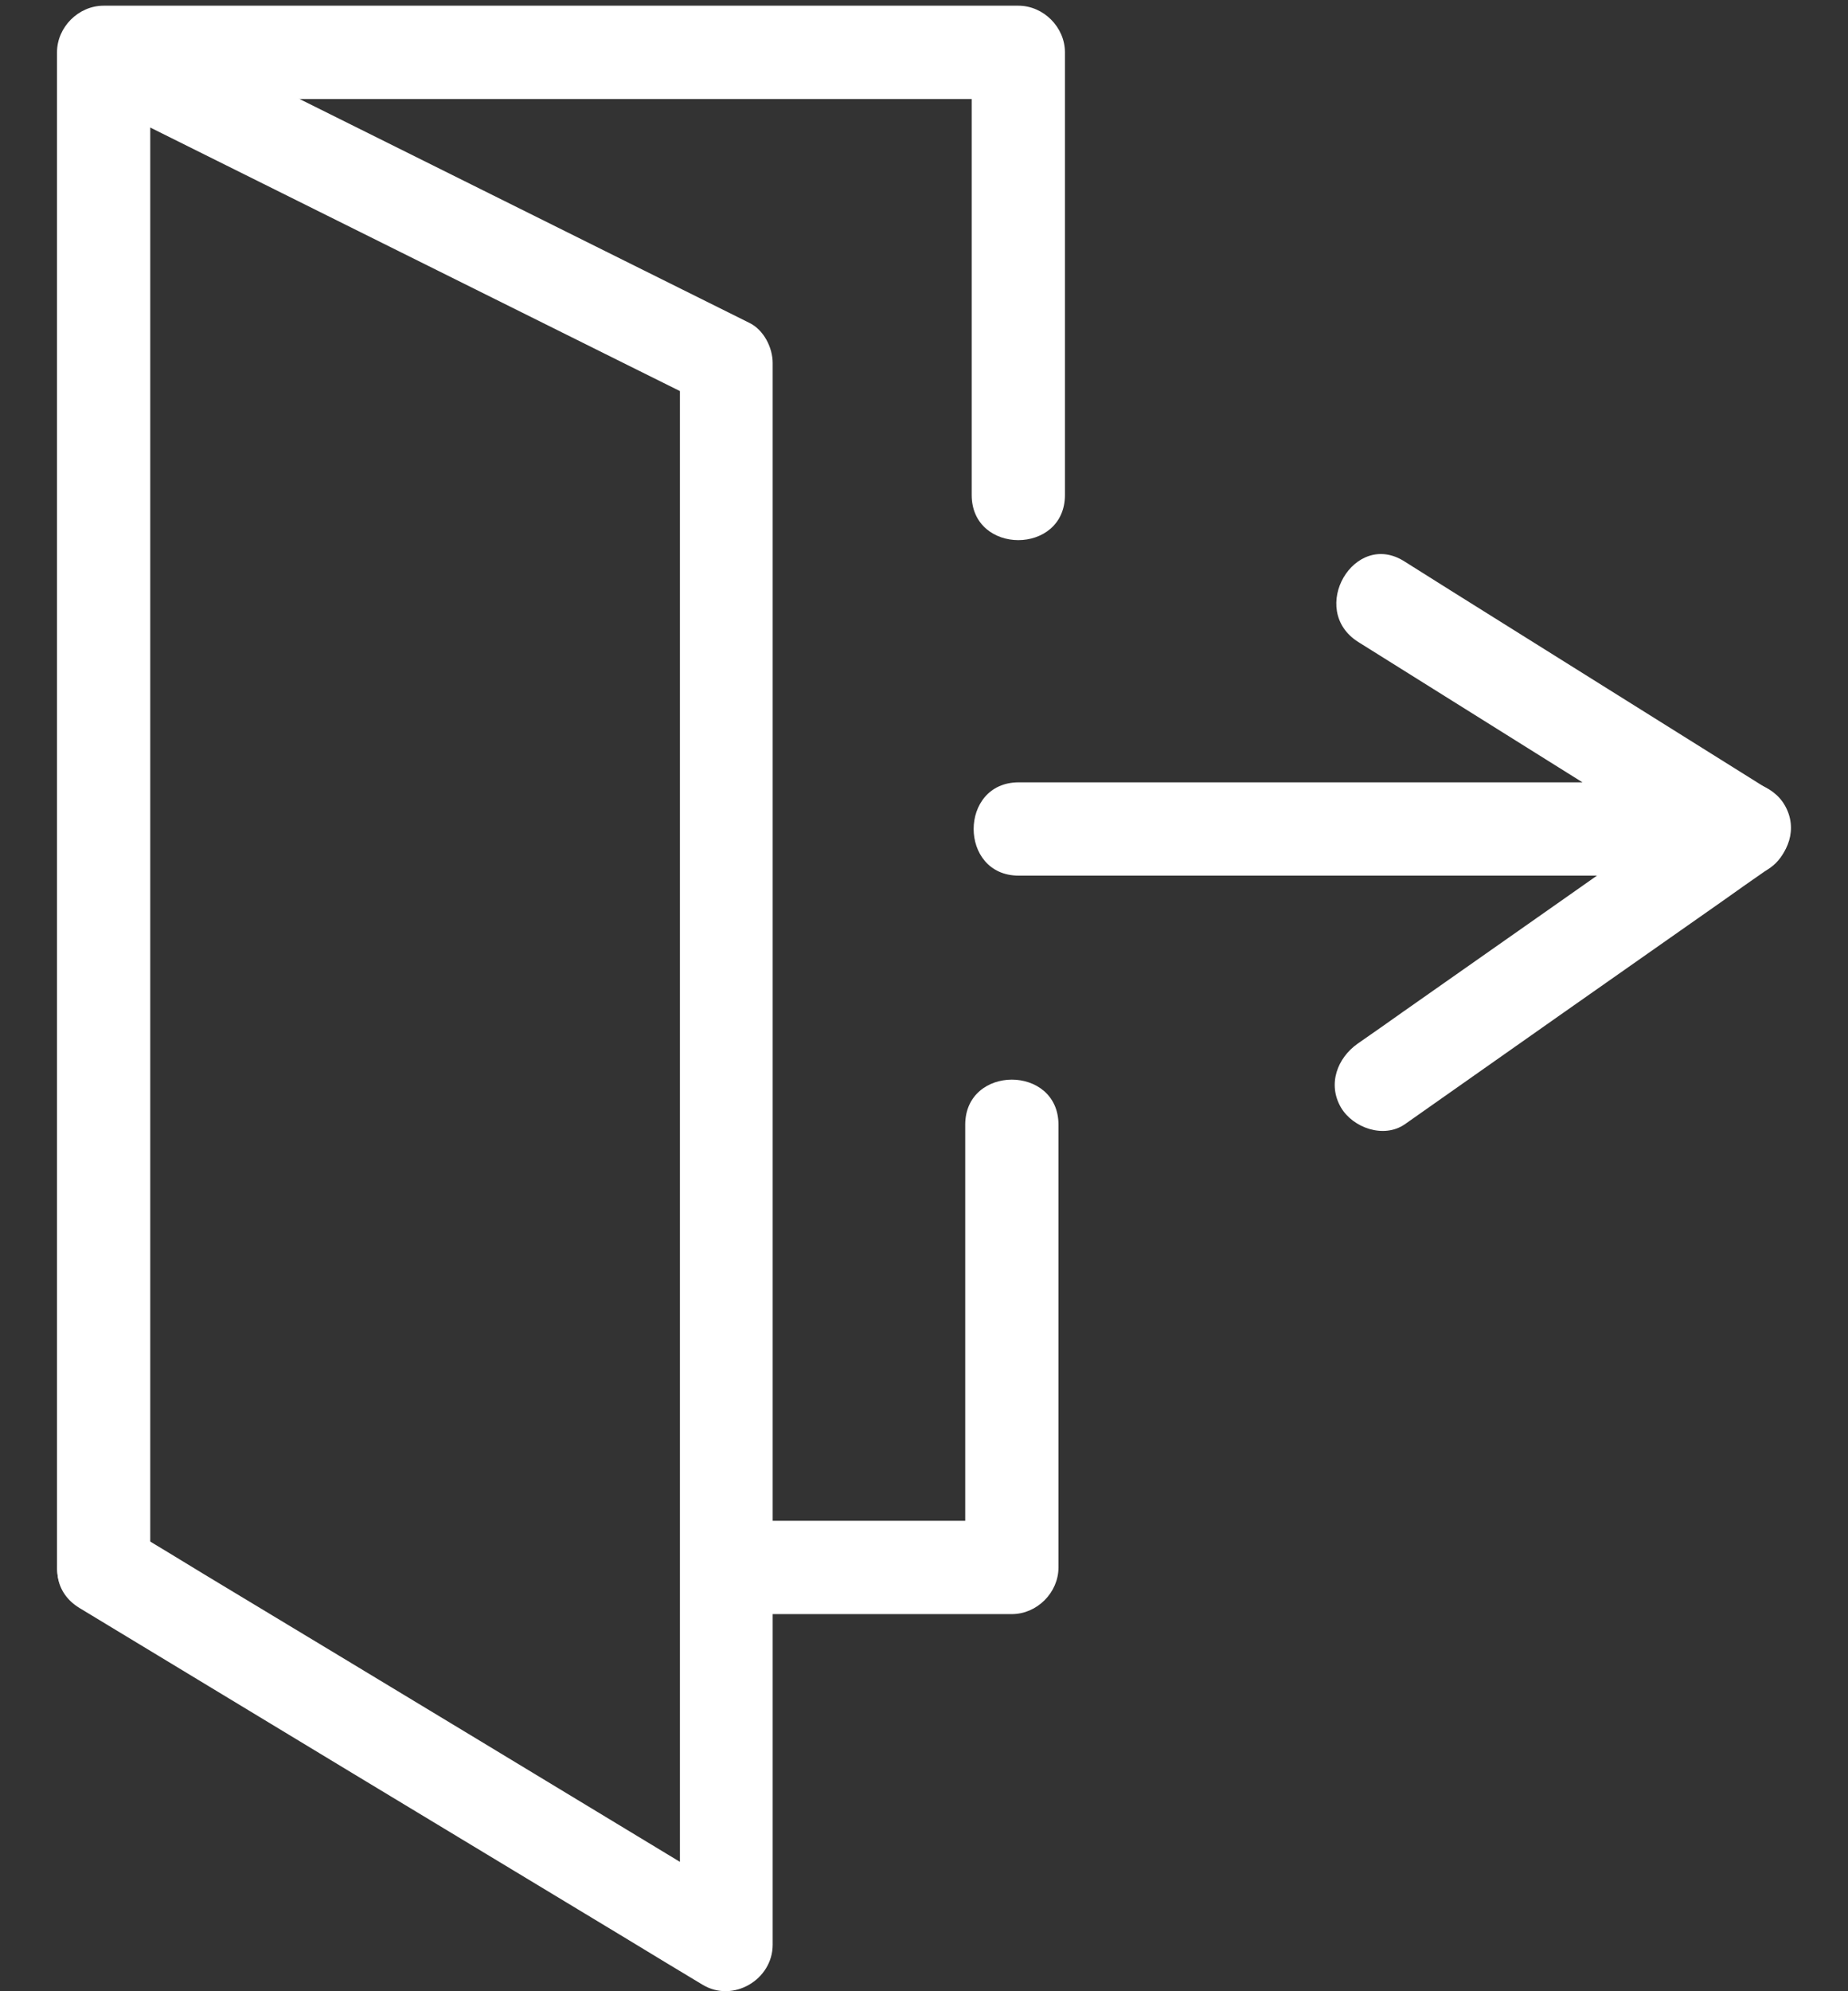 <svg width="26" height="28" viewBox="0 0 26 28" fill="none" xmlns="http://www.w3.org/2000/svg">
<rect x="0" y="0" width="26" height="28" fill="#333333" stroke="none"/>
<path d="M13.58 15.816V21.267V22.041C13.796 21.824 14.019 21.601 14.236 21.385H10.228C9.382 21.385 9.382 22.697 10.228 22.697H14.236C14.59 22.697 14.892 22.395 14.892 22.041V16.59V15.816C14.892 14.97 13.58 14.97 13.58 15.816Z" fill="white"/>
<path d="M2.114 22.034V14.799V3.36V0.736C1.898 0.952 1.675 1.175 1.458 1.392H5.8H12.727H14.327C14.111 1.175 13.887 0.952 13.671 0.736V6.186V6.96C13.671 7.807 14.983 7.807 14.983 6.96V1.51V0.736C14.983 0.382 14.681 0.08 14.327 0.08H9.985H3.059H1.458C1.104 0.08 0.802 0.382 0.802 0.736V7.971V19.41V22.034C0.802 22.88 2.114 22.88 2.114 22.034V22.034Z" fill="white"/>
<path d="M1.15 1.314C3.708 2.586 6.266 3.859 8.825 5.131C9.179 5.308 9.539 5.485 9.894 5.662C9.782 5.472 9.677 5.282 9.566 5.098V12.641V24.585V27.34C9.894 27.15 10.222 26.959 10.55 26.776C7.992 25.228 5.434 23.68 2.875 22.139C2.508 21.915 2.141 21.692 1.78 21.476C1.059 21.037 0.396 22.171 1.118 22.611C3.676 24.159 6.234 25.706 8.792 27.248C9.159 27.471 9.526 27.694 9.887 27.91C10.314 28.166 10.871 27.838 10.871 27.346V19.803V7.859V5.105C10.871 4.888 10.746 4.639 10.543 4.54C7.985 3.268 5.427 1.995 2.869 0.723C2.515 0.546 2.154 0.369 1.8 0.192C1.058 -0.195 0.396 0.933 1.15 1.314L1.15 1.314Z" fill="white"/>
<path d="M19.109 9.027C20.598 9.958 22.086 10.889 23.575 11.821C23.785 11.952 24.002 12.09 24.212 12.221C24.323 11.814 24.435 11.408 24.54 11.001H15.599H14.333C13.487 11.001 13.487 12.313 14.333 12.313H23.274H24.54C25.202 12.313 25.412 11.434 24.868 11.093C23.379 10.161 21.89 9.23 20.401 8.298C20.191 8.167 19.974 8.029 19.765 7.898C19.056 7.439 18.393 8.574 19.109 9.027H19.109Z" fill="white"/>
<path d="M24.212 11.087C22.723 12.136 21.234 13.179 19.738 14.229C19.528 14.379 19.319 14.524 19.102 14.675C18.814 14.878 18.676 15.245 18.866 15.573C19.037 15.862 19.47 16.013 19.765 15.809C21.254 14.76 22.742 13.717 24.238 12.668C24.448 12.517 24.658 12.372 24.874 12.221C25.163 12.018 25.3 11.651 25.11 11.323C24.946 11.034 24.507 10.883 24.212 11.087V11.087Z" fill="white"/>
</svg>
